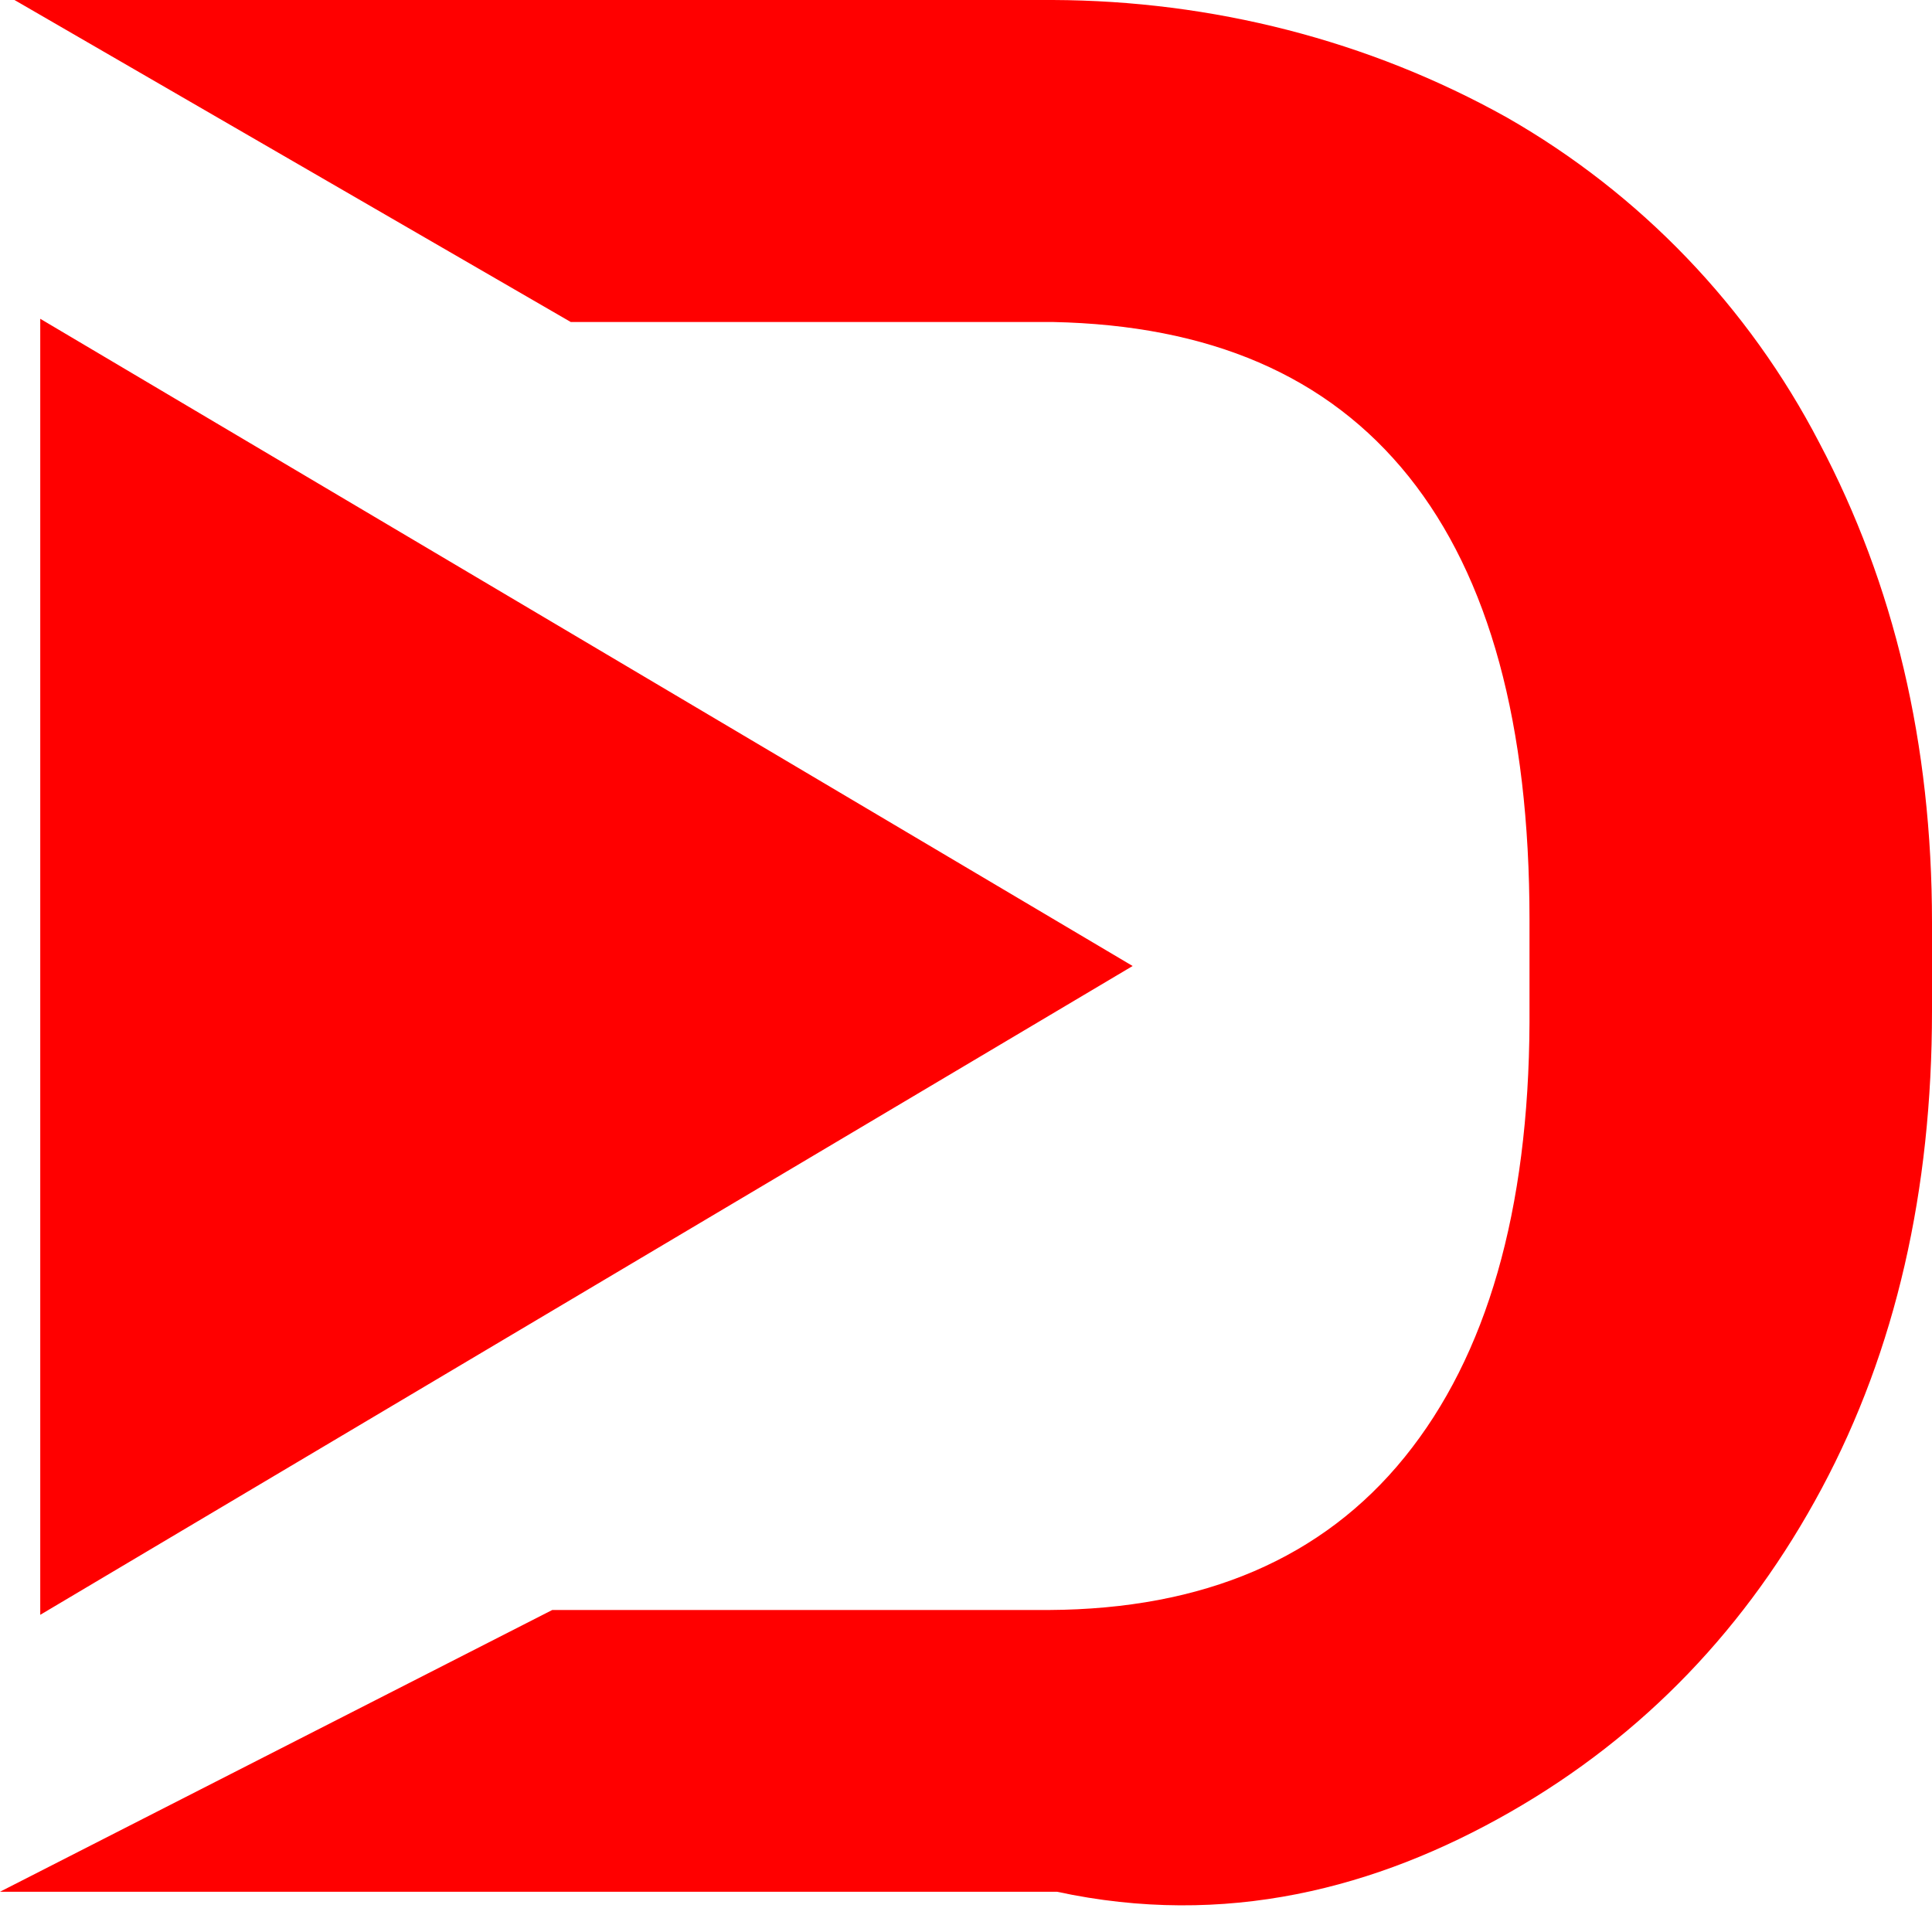 ﻿<?xml version="1.0" encoding="utf-8"?>
<svg version="1.1" xmlns:xlink="http://www.w3.org/1999/xlink" width="48px" height="48px" xmlns="http://www.w3.org/2000/svg">
  <defs>
    <pattern id="BGPattern" patternUnits="userSpaceOnUse" alignment="0 0" imageRepeat="None" />
    <mask fill="white" id="Clip6839">
      <path d="M 48 22.92  C 48 18.48  47.06 14.52  45.2 11  C 43.444 7.616  40.75 4.811  37.44 2.92  C 33.996 0.995  30.105 0.015  26.16 0  L 0.36 0  L 14.18 8  L 26.16 8  C 30.04 8.08  32.98 9.32  35 11.84  C 37 14.34  38 18  38 22.86  L 38 25.4  C 37.98 30.08  36.94 33.68  34.9 36.2  C 32.86 38.72  29.9 39.98  26.06 40  L 13.72 40  L 0 47  L 26.26 47  C 30.44 47.9  34.2 46.92  37.52 45.02  C 40.84 43.12  43.42 40.42  45.26 36.98  C 47.1 33.54  48 29.58  48 25.12  L 48 22.92  Z M 28.14 24  L 1 7.92  L 1 40.12  L 28.14 24  Z " fill-rule="evenodd" />
    </mask>
  </defs>
  <g>
    <path d="M 48 22.92  C 48 18.48  47.06 14.52  45.2 11  C 43.444 7.616  40.75 4.811  37.44 2.92  C 33.996 0.995  30.105 0.015  26.16 0  L 0.36 0  L 14.18 8  L 26.16 8  C 30.04 8.08  32.98 9.32  35 11.84  C 37 14.34  38 18  38 22.86  L 38 25.4  C 37.98 30.08  36.94 33.68  34.9 36.2  C 32.86 38.72  29.9 39.98  26.06 40  L 13.72 40  L 0 47  L 26.26 47  C 30.44 47.9  34.2 46.92  37.52 45.02  C 40.84 43.12  43.42 40.42  45.26 36.98  C 47.1 33.54  48 29.58  48 25.12  L 48 22.92  Z M 28.14 24  L 1 7.92  L 1 40.12  L 28.14 24  Z " fill-rule="nonzero" fill="rgba(255, 0, 0, 1)" stroke="none" class="fill" />
    <path d="M 48 22.92  C 48 18.48  47.06 14.52  45.2 11  C 43.444 7.616  40.75 4.811  37.44 2.92  C 33.996 0.995  30.105 0.015  26.16 0  L 0.36 0  L 14.18 8  L 26.16 8  C 30.04 8.08  32.98 9.32  35 11.84  C 37 14.34  38 18  38 22.86  L 38 25.4  C 37.98 30.08  36.94 33.68  34.9 36.2  C 32.86 38.72  29.9 39.98  26.06 40  L 13.72 40  L 0 47  L 26.26 47  C 30.44 47.9  34.2 46.92  37.52 45.02  C 40.84 43.12  43.42 40.42  45.26 36.98  C 47.1 33.54  48 29.58  48 25.12  L 48 22.92  Z " stroke-width="0" stroke-dasharray="0" stroke="rgba(255, 255, 255, 0)" fill="none" class="stroke" mask="url(#Clip6839)" />
    <path d="M 28.14 24  L 1 7.92  L 1 40.12  L 28.14 24  Z " stroke-width="0" stroke-dasharray="0" stroke="rgba(255, 255, 255, 0)" fill="none" class="stroke" mask="url(#Clip6839)" />
  </g>
</svg>